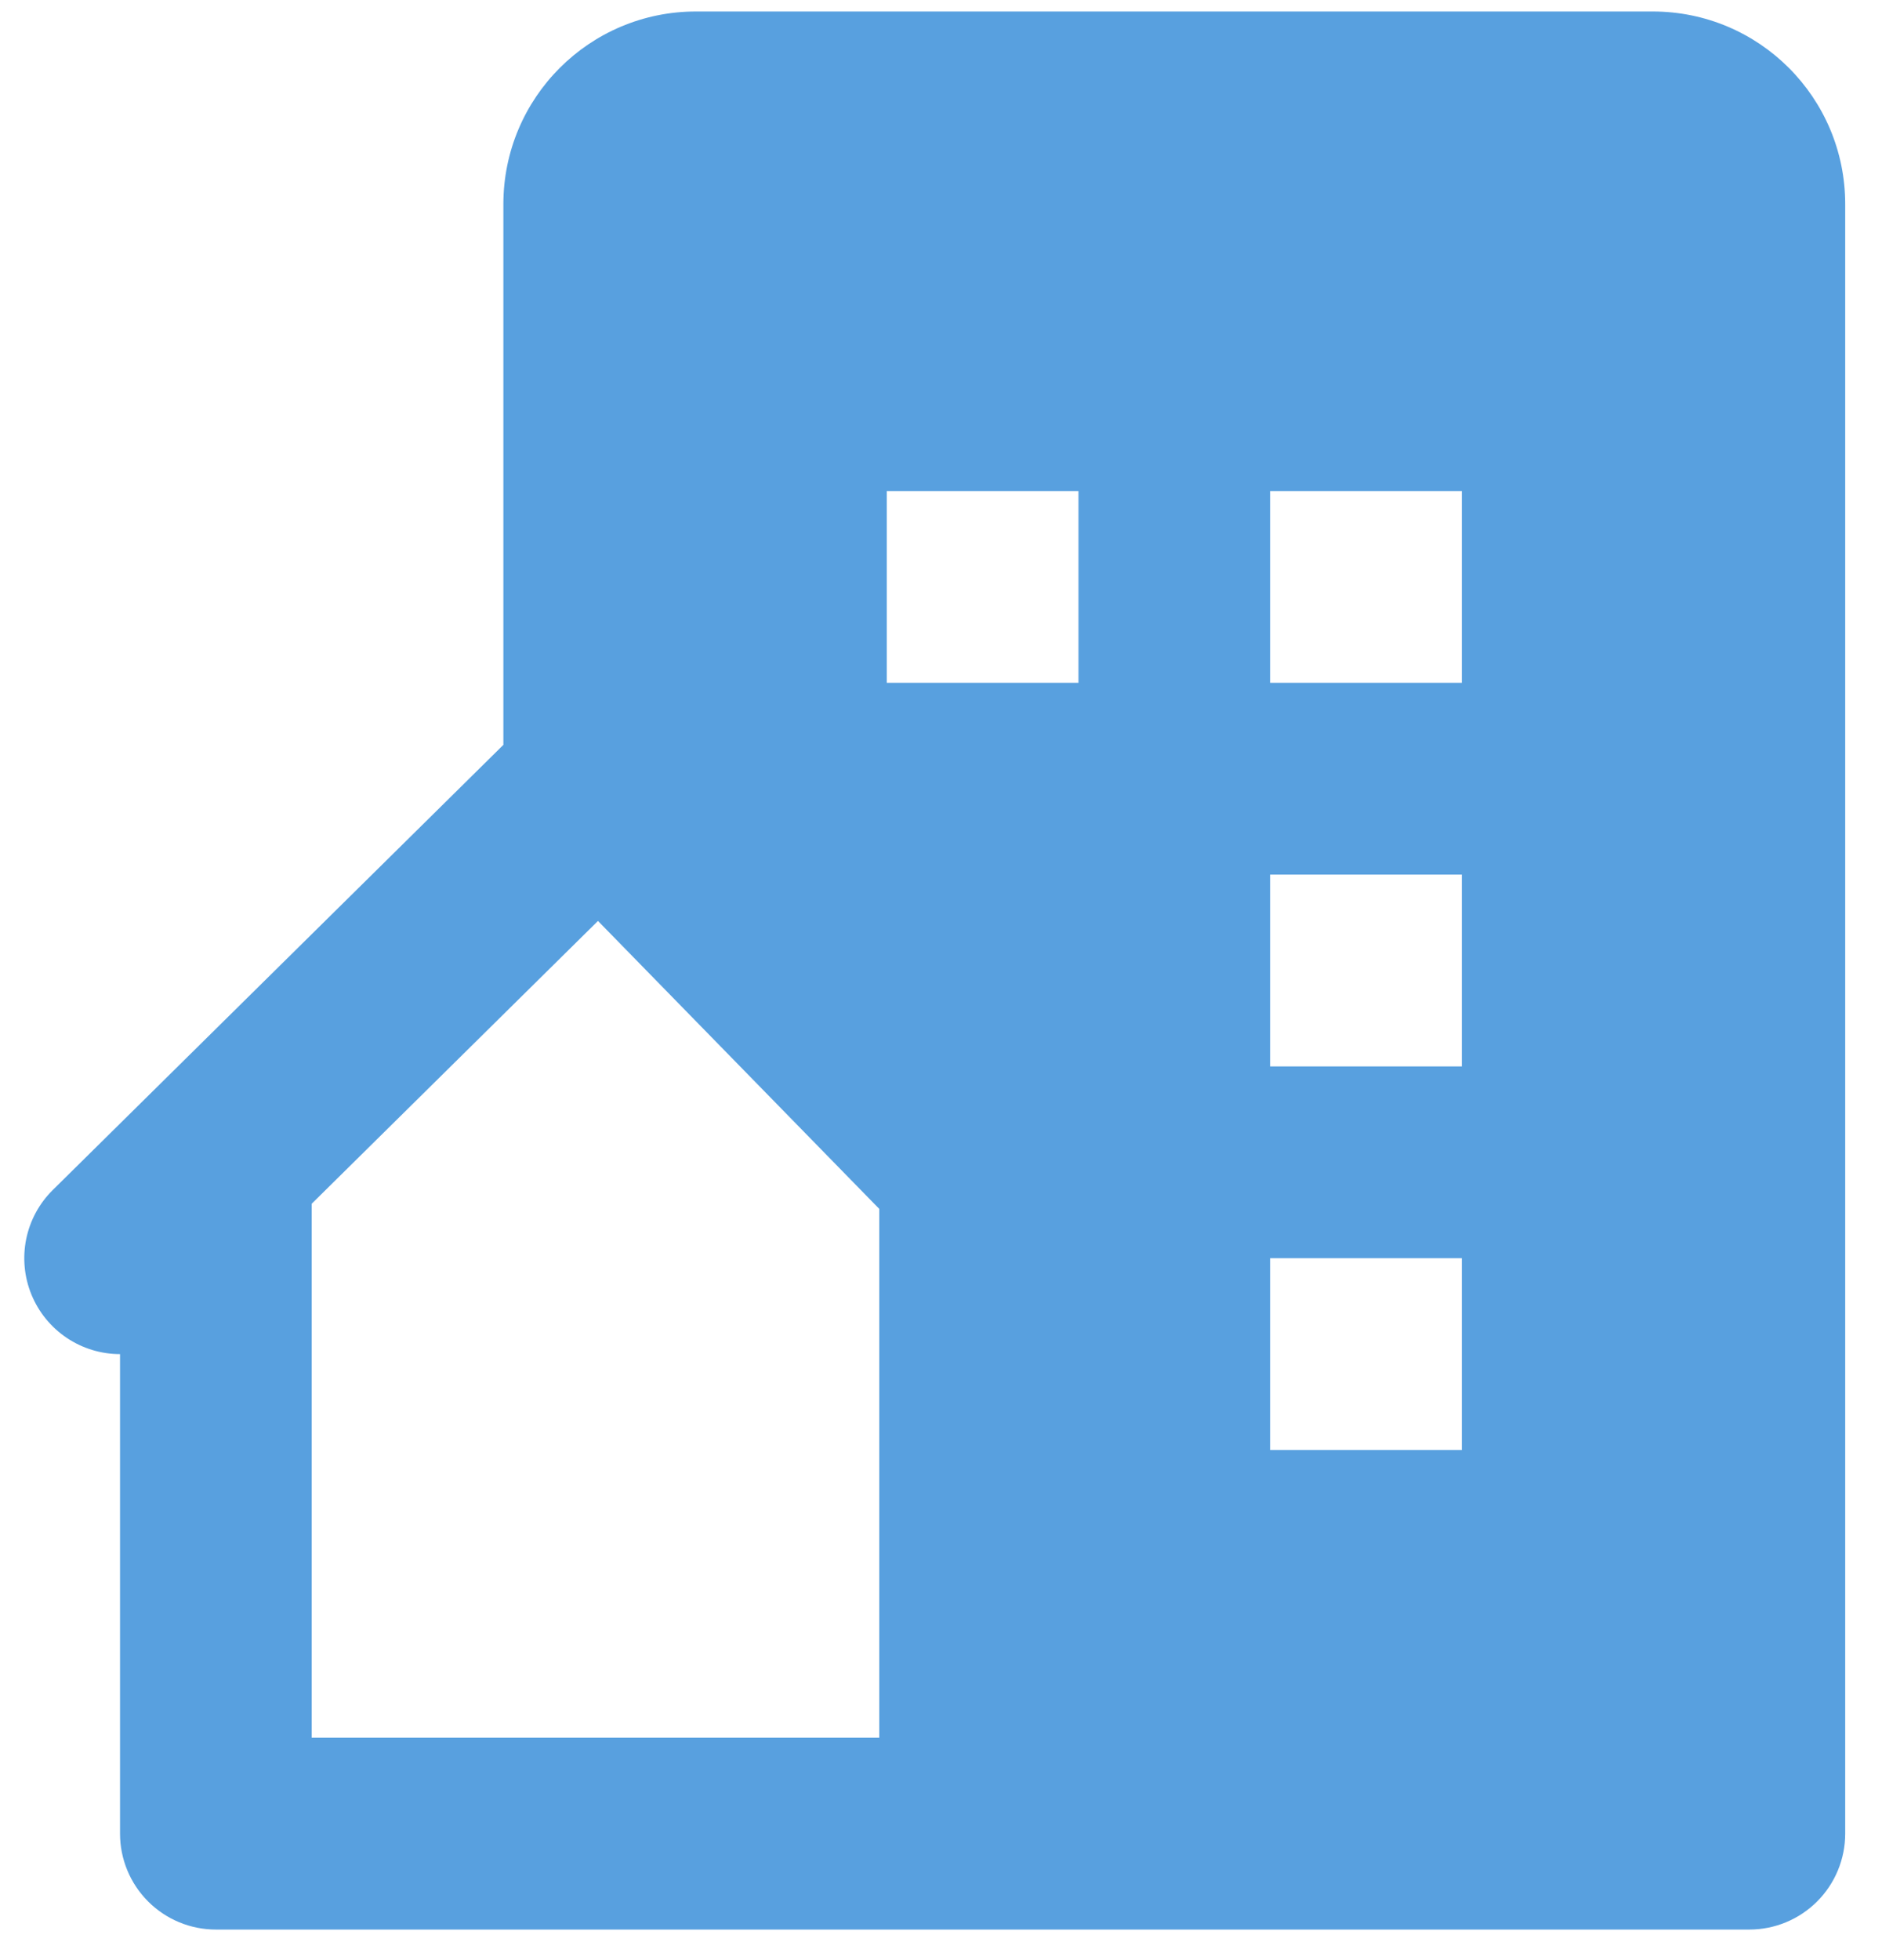 <svg width="49" height="51" viewBox="0 0 49 51" fill="none" xmlns="http://www.w3.org/2000/svg">
<path d="M43.029 0.299H18.122C15.35 0.299 13.106 2.542 13.106 5.314V19.381L1.373 30.965C1.021 31.312 0.781 31.757 0.682 32.241C0.584 32.726 0.631 33.229 0.819 33.686C1.007 34.144 1.326 34.535 1.737 34.811C2.147 35.086 2.63 35.234 3.125 35.234V47.711C3.125 48.373 3.388 49.008 3.856 49.476C4.324 49.944 4.958 50.207 5.62 50.207H45.547C46.208 50.207 46.843 49.944 47.311 49.476C47.779 49.008 48.042 48.373 48.042 47.711V5.312C48.042 2.542 45.801 0.299 43.029 0.299ZM22.893 33.016V45.216H8.115V31.322L15.569 23.963L22.893 31.456V33.016ZM28.079 17.767H23.088V12.776H28.079V17.767ZM38.06 37.73H33.069V32.739H38.06V37.73ZM38.06 27.748H33.069V22.757H38.06V27.748ZM38.06 17.767H33.069V12.776H38.06V17.767Z" fill="#58A0DF"/>
</svg>
